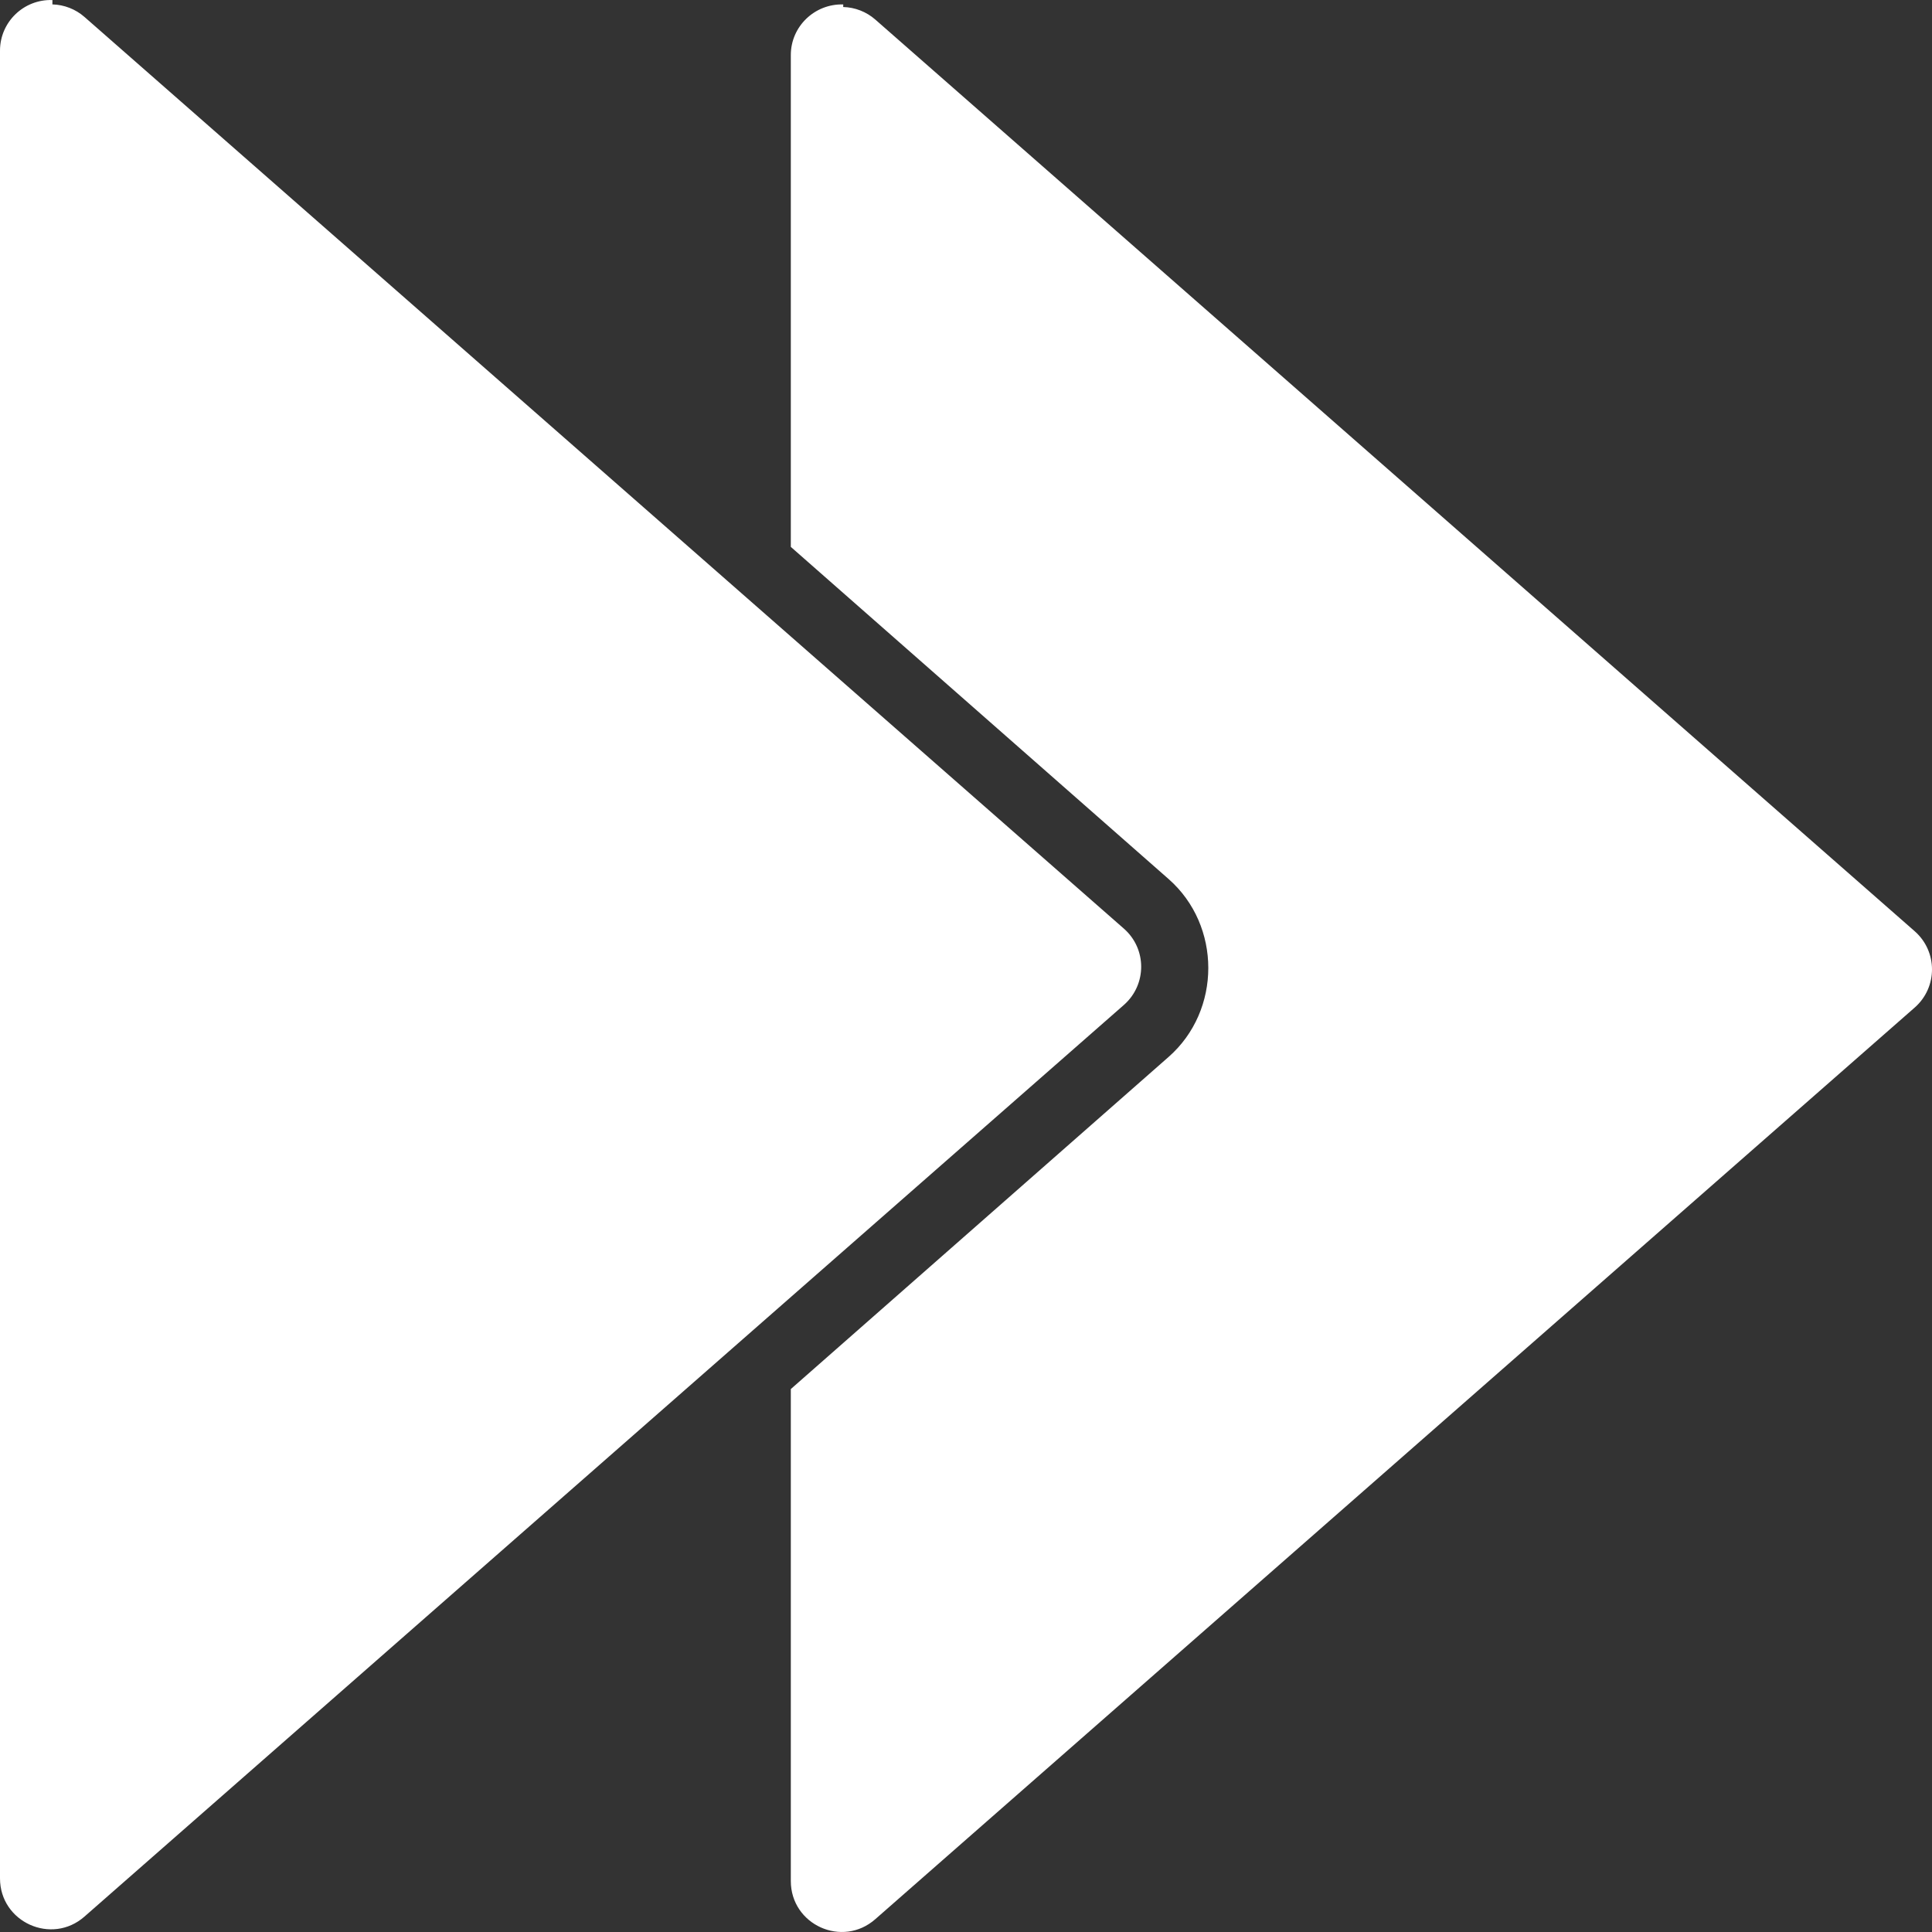  <svg width="35" height="35" viewBox="0 0 43 43" fill="none" xmlns="http://www.w3.org/2000/svg">
  <rect x="0" y="0" width="43" height="43" fill="#333333" stroke="none"/>
  <path d="M1.166 0.098C1.429 0.105 1.683 0.204 1.881 0.378L25.015 20.669C25.527 21.119 25.527 21.914 25.015 22.366L1.881 42.656C1.15 43.3 0 42.781 0 41.806V1.126C0.001 0.489 0.528 -0.02 1.167 0.001L1.166 0.098ZM18.768 0.099C18.131 0.08 17.601 0.59 17.601 1.224V12.172L26.01 19.565C27.187 20.6 27.187 22.488 26.01 23.523L17.601 30.916V41.864C17.6 42.838 18.748 43.361 19.482 42.714L42.616 22.424C43.128 21.974 43.128 21.178 42.616 20.727L19.482 0.436C19.284 0.262 19.03 0.163 18.767 0.156L18.768 0.099Z" fill="white" />
</svg>
